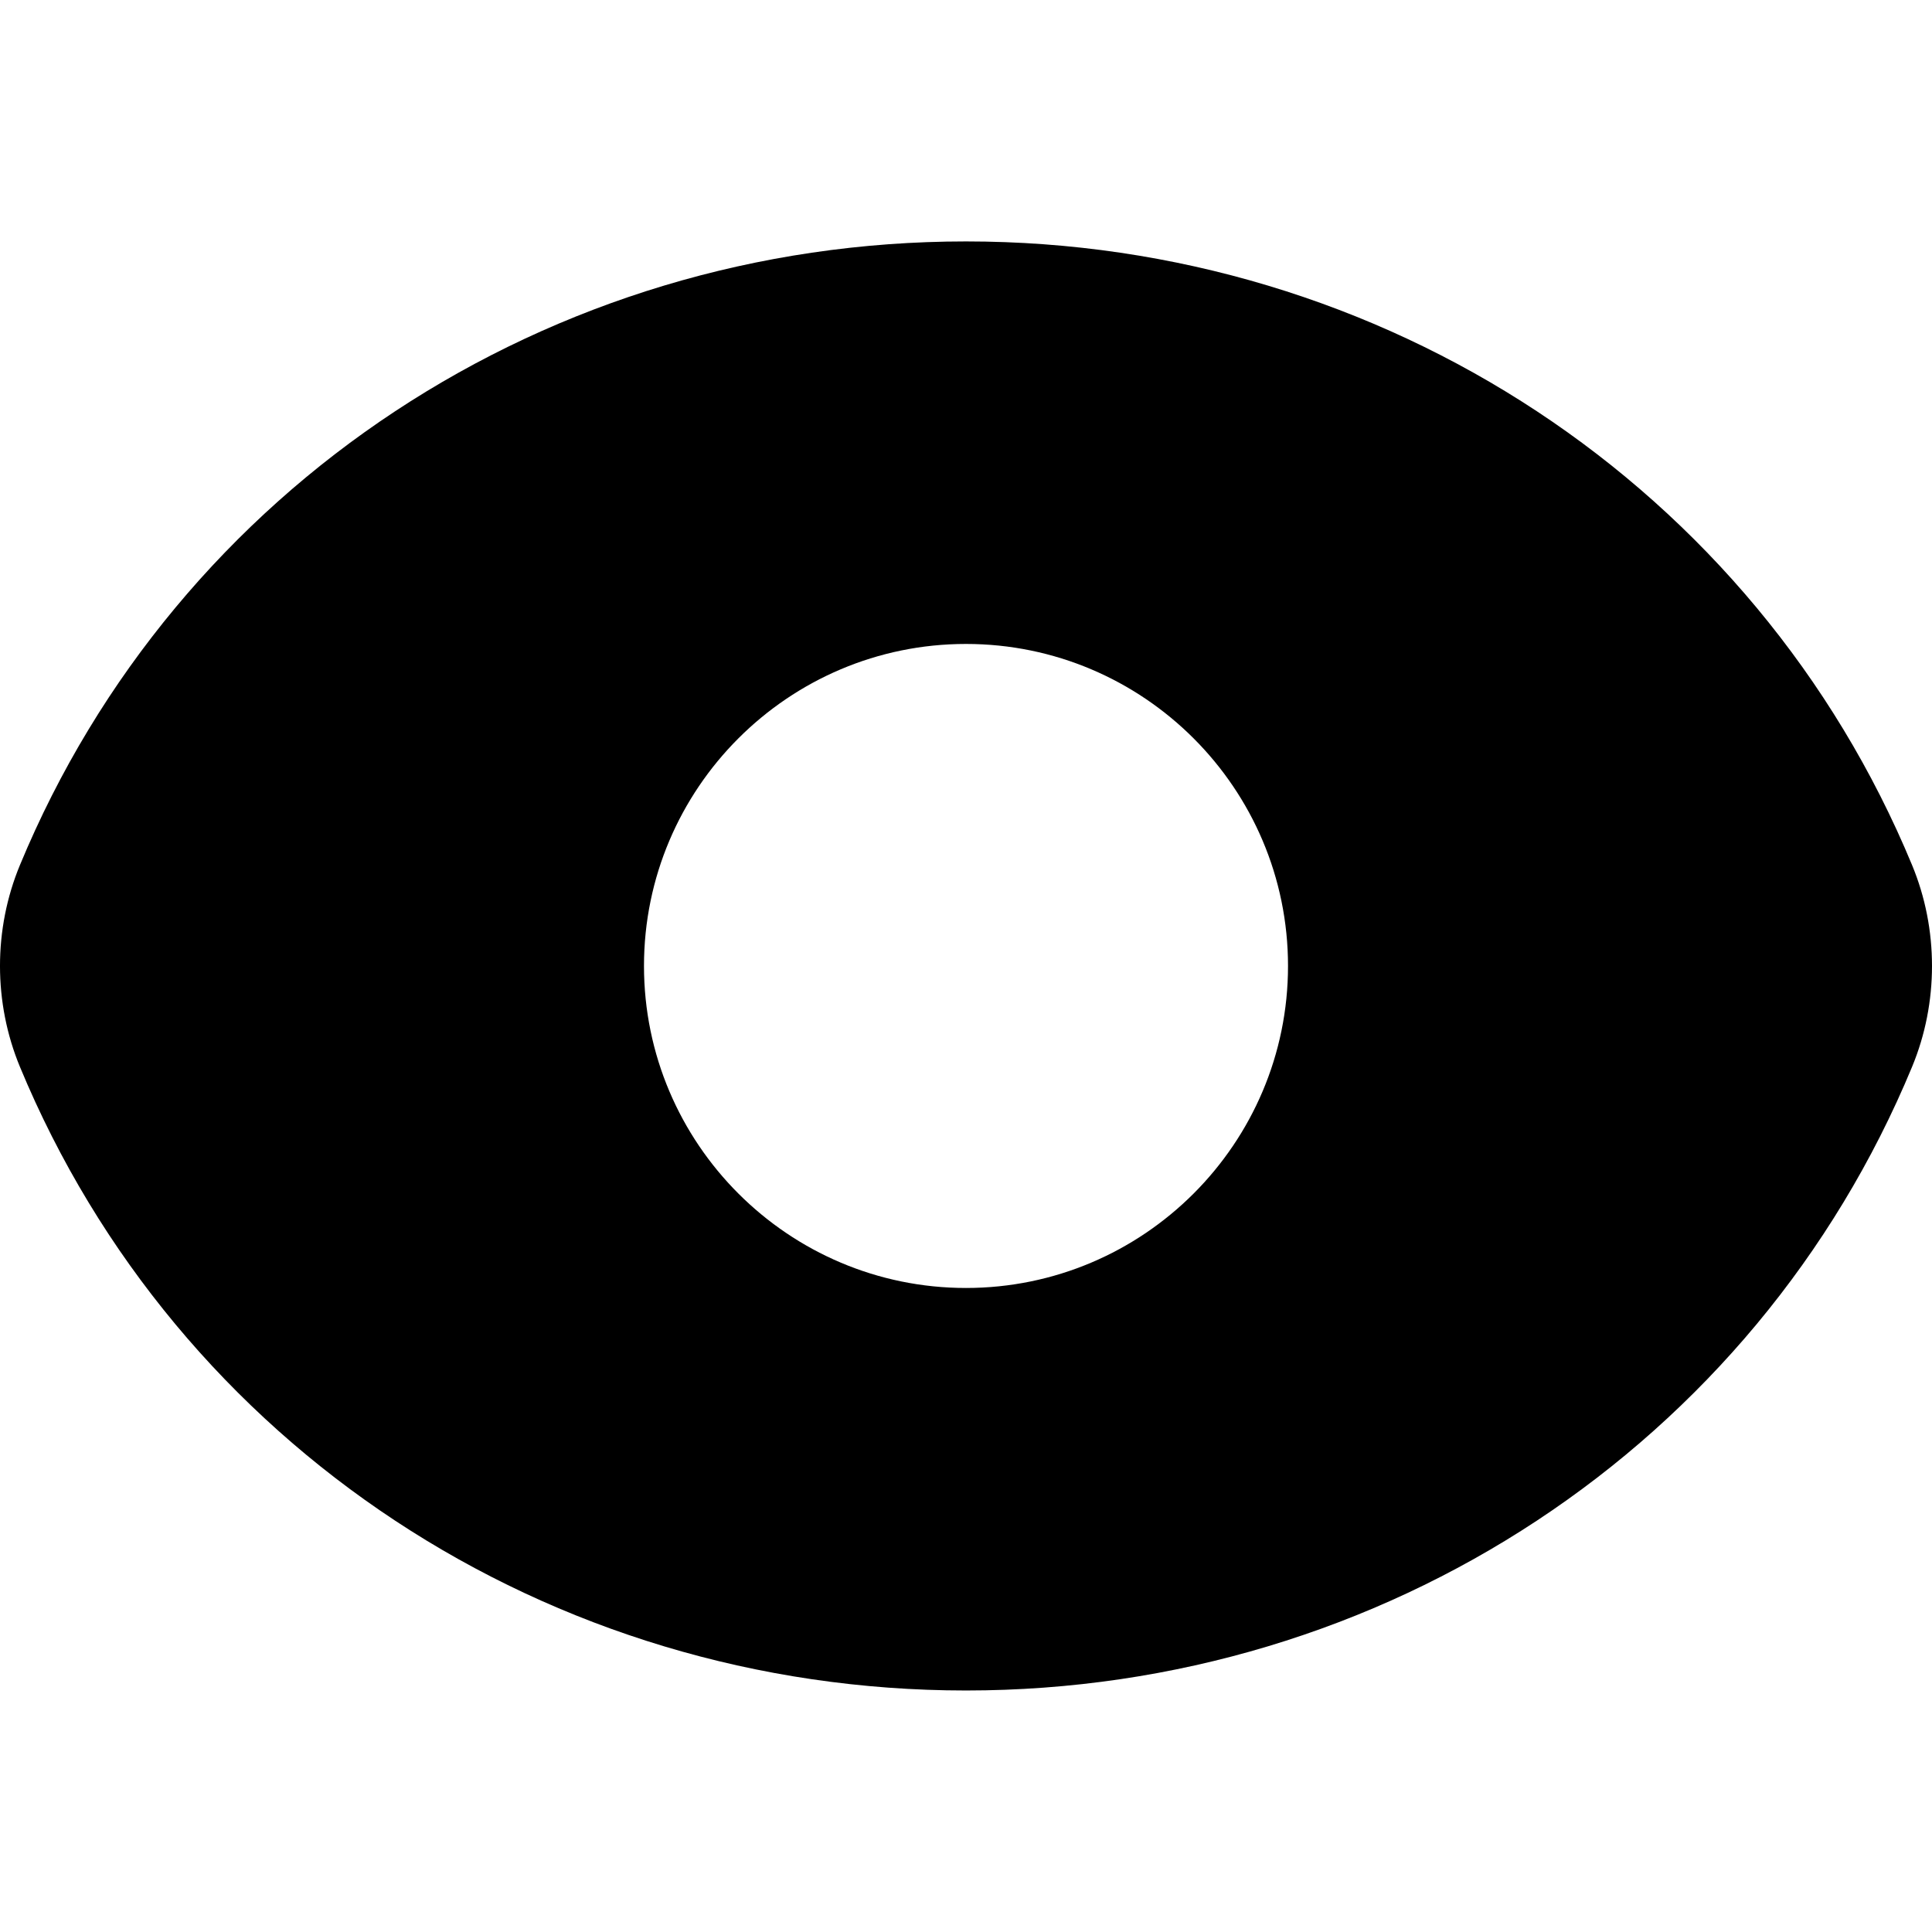 <svg height="511pt" viewBox="0 -63 511.979 511" width="511pt" xmlns="http://www.w3.org/2000/svg"><path d="m506.699 165.758c-41.621-100.395-140.031-165.27-250.711-165.27-110.676 0-209.086 64.875-250.707 165.27-7.043 16.98-7.043 36.461 0 53.461 41.621 100.395 140.031 165.27 250.707 165.27 110.68 0 209.09-64.875 250.711-165.27 7.039-16.98 7.039-36.48 0-53.461zm-250.711 112.066c-47.059 0-85.332-38.273-85.332-85.336 0-47.059 38.273-85.332 85.332-85.332 47.062 0 85.336 38.273 85.336 85.332 0 47.062-38.273 85.336-85.336 85.336zm0 0"/></svg>
